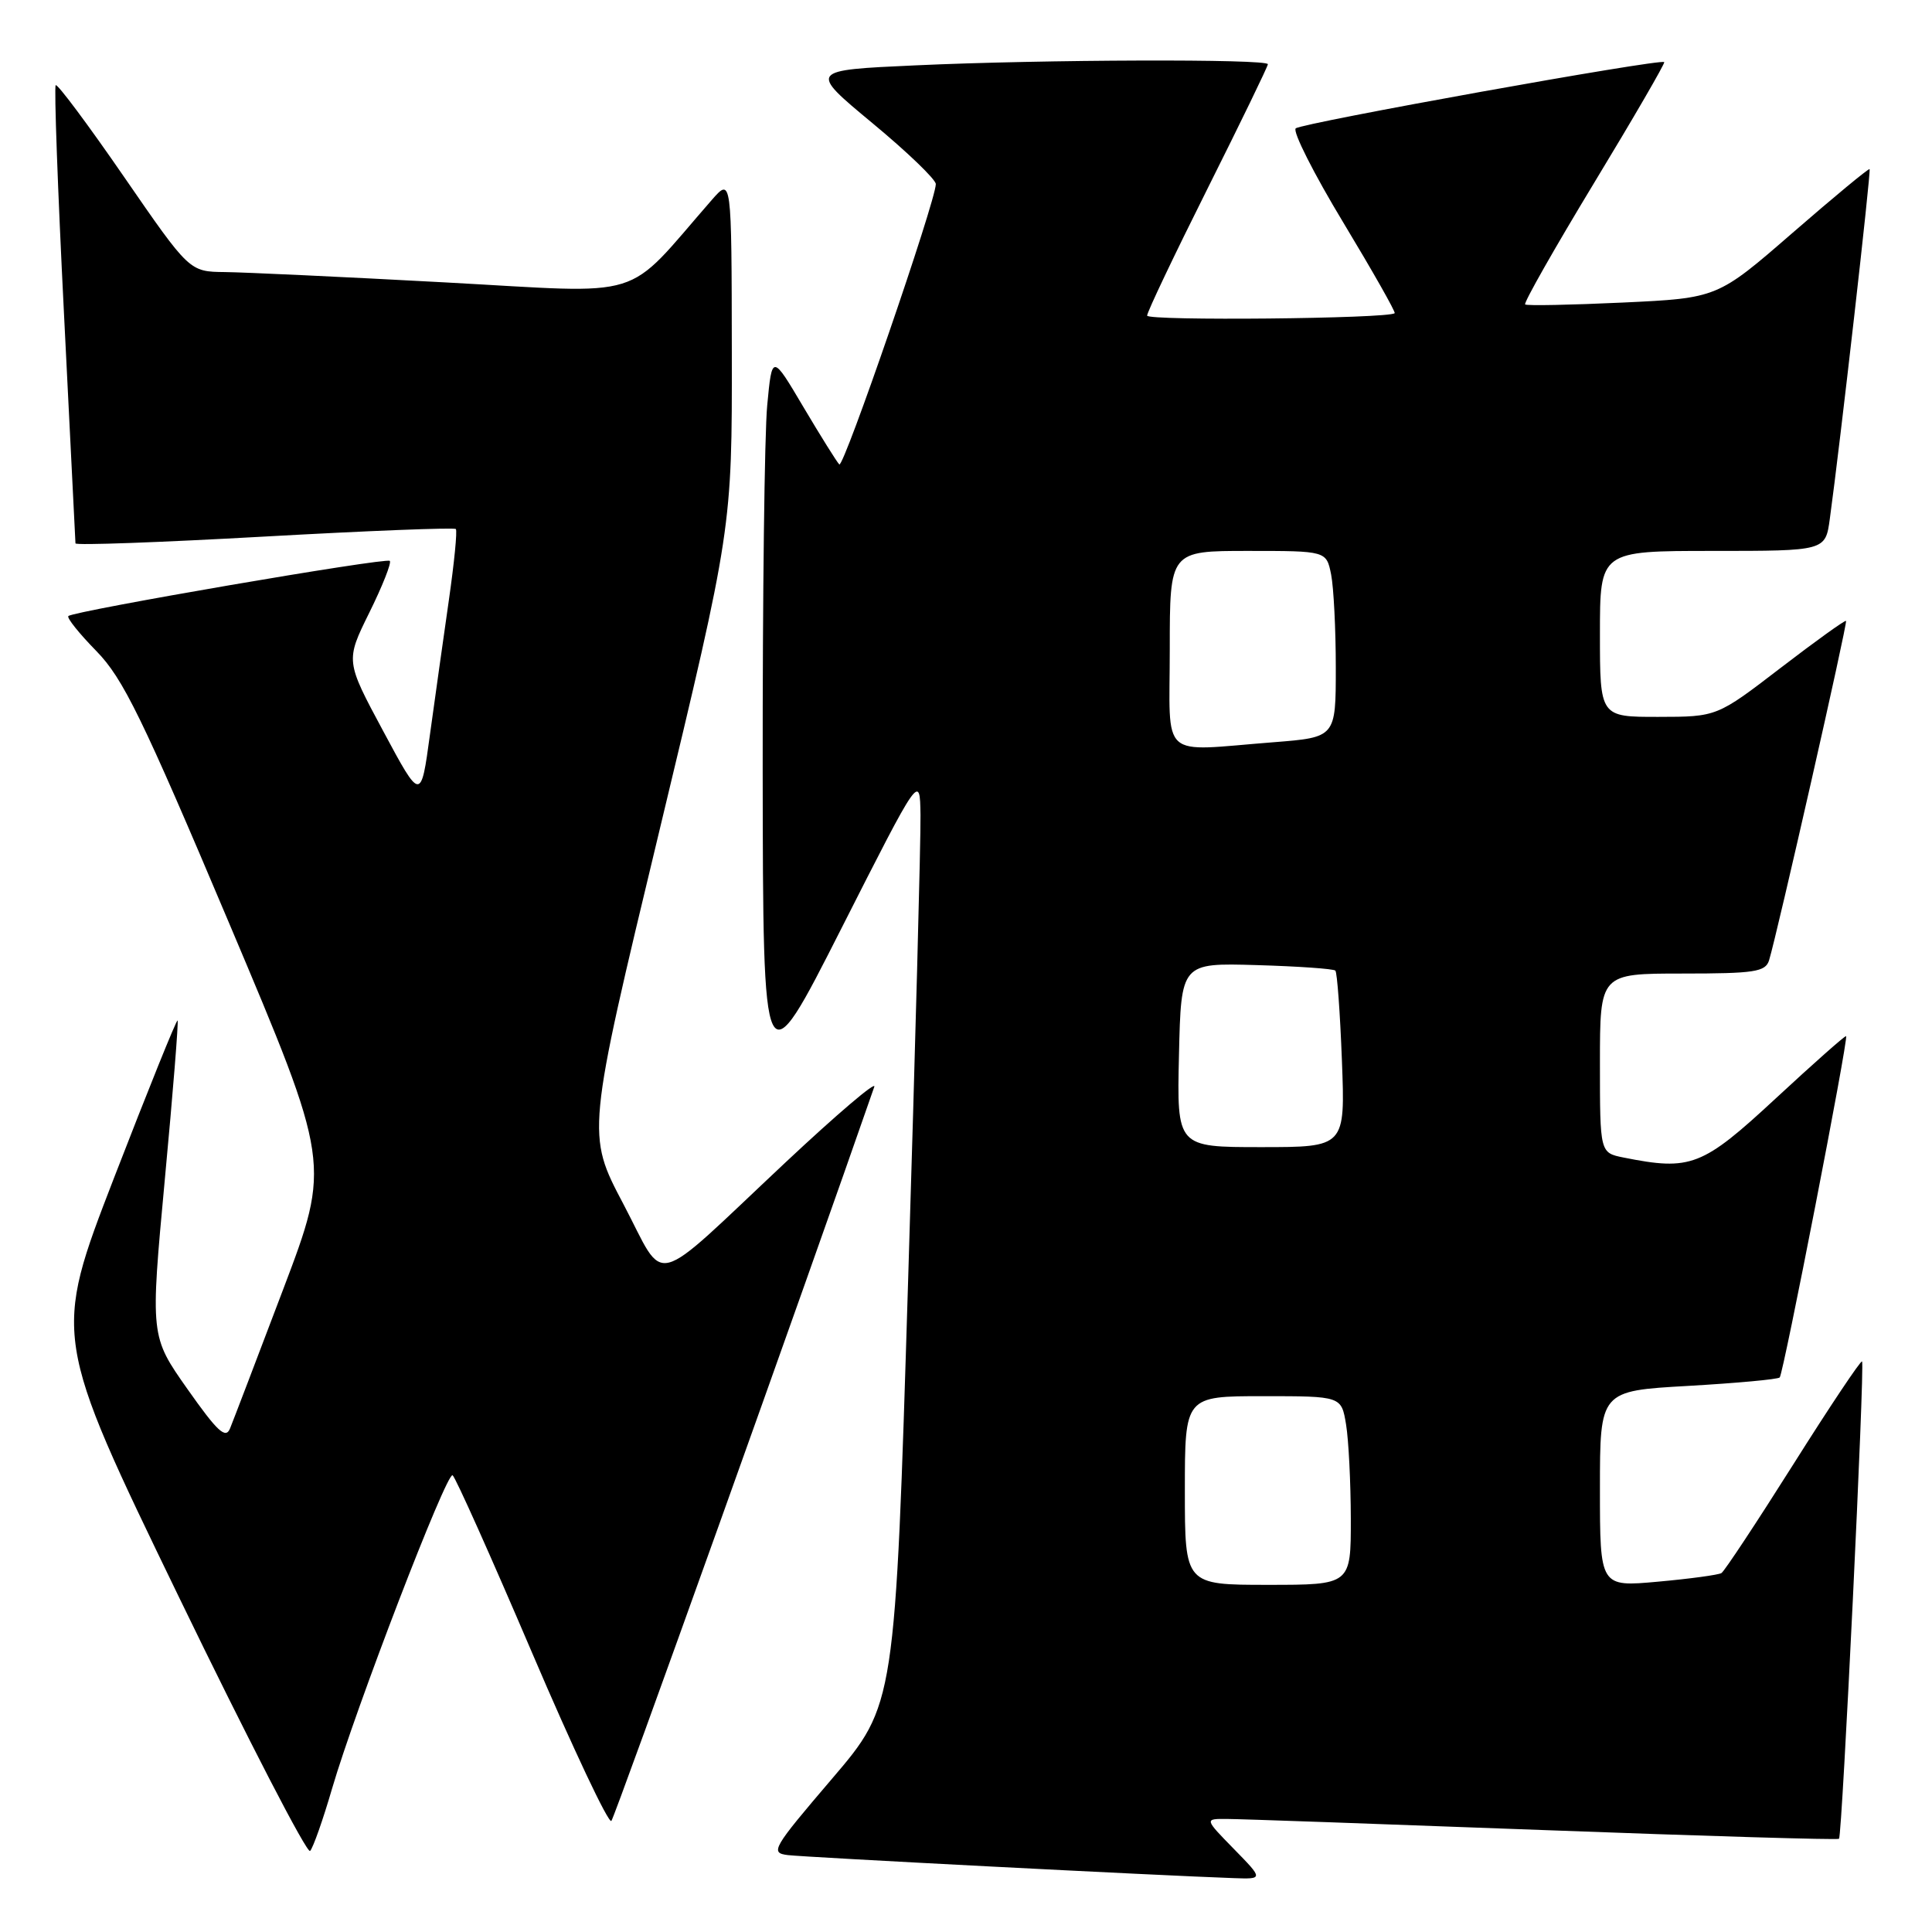 <?xml version="1.0" encoding="UTF-8" standalone="no"?>
<!DOCTYPE svg PUBLIC "-//W3C//DTD SVG 1.1//EN" "http://www.w3.org/Graphics/SVG/1.1/DTD/svg11.dtd" >
<svg xmlns="http://www.w3.org/2000/svg" xmlns:xlink="http://www.w3.org/1999/xlink" version="1.1" viewBox="0 0 256 256">
 <g >
 <path fill="currentColor"
d=" M 163.50 245.00 C 159.59 241.00 159.59 241.00 162.55 241.02 C 164.17 241.02 183.02 241.69 204.44 242.49 C 225.86 243.29 243.52 243.82 243.68 243.65 C 244.10 243.23 247.12 180.78 246.73 180.40 C 246.56 180.23 242.46 186.36 237.62 194.04 C 232.78 201.71 228.50 208.19 228.10 208.44 C 227.71 208.68 223.92 209.20 219.69 209.58 C 212.00 210.28 212.00 210.28 212.00 197.29 C 212.00 184.30 212.00 184.30 223.68 183.64 C 230.11 183.27 235.57 182.77 235.82 182.52 C 236.31 182.03 244.95 137.63 244.62 137.29 C 244.51 137.18 240.32 140.89 235.30 145.54 C 225.55 154.58 224.05 155.16 215.13 153.38 C 212.00 152.75 212.00 152.75 212.00 140.88 C 212.00 129.00 212.00 129.00 222.93 129.00 C 232.47 129.00 233.93 128.78 234.41 127.25 C 235.48 123.77 244.84 82.51 244.61 82.27 C 244.48 82.14 240.57 84.95 235.93 88.51 C 227.50 94.98 227.50 94.98 219.75 94.99 C 212.00 95.00 212.00 95.00 212.00 84.00 C 212.00 73.00 212.00 73.00 226.94 73.00 C 241.88 73.00 241.88 73.00 242.46 68.75 C 243.81 58.97 247.95 22.61 247.73 22.41 C 247.60 22.29 243.02 26.08 237.54 30.84 C 227.57 39.50 227.57 39.50 215.04 40.09 C 208.14 40.41 202.31 40.53 202.09 40.34 C 201.86 40.16 205.97 32.92 211.22 24.25 C 216.47 15.59 220.65 8.38 220.52 8.23 C 220.10 7.73 172.52 16.29 171.69 17.01 C 171.25 17.40 174.08 23.01 177.99 29.48 C 181.89 35.95 184.96 41.36 184.80 41.50 C 183.97 42.23 152.00 42.54 152.00 41.82 C 152.00 41.35 155.60 33.79 160.00 25.00 C 164.40 16.21 168.00 8.79 168.00 8.51 C 168.00 7.79 138.24 7.88 121.32 8.66 C 107.15 9.30 107.15 9.30 115.57 16.29 C 120.21 20.13 124.00 23.78 124.00 24.39 C 124.00 26.60 111.78 62.11 111.21 61.54 C 110.89 61.22 108.75 57.80 106.46 53.94 C 102.30 46.91 102.30 46.91 101.66 53.71 C 101.30 57.44 101.04 79.17 101.06 102.00 C 101.11 143.50 101.11 143.50 111.50 123.00 C 121.89 102.50 121.89 102.50 121.97 108.00 C 122.02 111.03 121.28 138.79 120.33 169.70 C 118.61 225.90 118.61 225.90 110.24 235.70 C 102.33 244.96 102.01 245.52 104.40 245.81 C 106.67 246.09 153.59 248.52 163.45 248.86 C 167.41 249.00 167.41 249.00 163.50 245.00 Z  M 44.00 237.00 C 47.09 226.43 59.18 195.00 59.97 195.48 C 60.34 195.71 65.07 206.28 70.49 218.97 C 75.91 231.67 80.65 241.70 81.01 241.28 C 81.50 240.72 106.87 169.86 115.85 144.00 C 116.13 143.18 110.85 147.68 104.11 154.00 C 85.87 171.11 88.36 170.47 82.60 159.54 C 77.71 150.27 77.71 150.27 87.36 110.13 C 97.00 70.00 97.00 70.00 96.97 46.75 C 96.94 23.50 96.94 23.50 94.31 26.50 C 82.49 40.03 86.16 38.89 59.00 37.42 C 45.52 36.69 32.38 36.08 29.80 36.05 C 25.10 36.00 25.10 36.00 16.44 23.44 C 11.68 16.53 7.60 11.06 7.38 11.29 C 7.16 11.51 7.65 25.15 8.48 41.60 C 9.31 58.04 9.99 71.72 10.00 72.00 C 10.00 72.28 21.26 71.87 35.01 71.10 C 48.77 70.33 60.20 69.88 60.40 70.10 C 60.61 70.32 60.19 74.55 59.48 79.50 C 58.77 84.45 57.64 92.48 56.97 97.34 C 55.77 106.18 55.77 106.18 50.78 96.88 C 45.78 87.57 45.78 87.57 48.94 81.17 C 50.68 77.65 51.90 74.56 51.65 74.32 C 51.18 73.84 9.79 80.95 9.06 81.63 C 8.82 81.86 10.49 83.94 12.77 86.27 C 16.31 89.89 18.85 95.09 30.37 122.35 C 43.83 154.20 43.83 154.20 37.52 170.85 C 34.05 180.01 30.88 188.30 30.48 189.28 C 29.90 190.71 28.82 189.71 24.84 184.06 C 19.91 177.06 19.91 177.06 21.84 156.28 C 22.91 144.85 23.67 135.38 23.53 135.22 C 23.39 135.07 19.62 144.43 15.13 156.02 C 6.99 177.09 6.99 177.09 23.68 211.56 C 32.86 230.52 40.70 245.68 41.09 245.26 C 41.49 244.84 42.80 241.12 44.00 237.00 Z  M 157.00 197.50 C 157.00 185.00 157.00 185.00 167.37 185.00 C 177.74 185.00 177.74 185.00 178.36 188.75 C 178.70 190.81 178.98 196.44 178.99 201.25 C 179.00 210.00 179.00 210.00 168.00 210.00 C 157.00 210.00 157.00 210.00 157.00 197.50 Z  M 156.22 139.80 C 156.50 127.59 156.50 127.59 166.50 127.88 C 172.00 128.04 176.70 128.37 176.94 128.61 C 177.18 128.84 177.57 134.21 177.81 140.52 C 178.25 152.00 178.25 152.00 167.10 152.00 C 155.94 152.00 155.94 152.00 156.22 139.80 Z  M 155.00 86.00 C 155.00 73.00 155.00 73.00 165.38 73.00 C 175.75 73.00 175.75 73.00 176.38 76.12 C 176.72 77.84 177.00 83.40 177.00 88.48 C 177.00 97.70 177.00 97.70 168.75 98.35 C 153.44 99.54 155.00 100.94 155.00 86.00 Z "/>
</g>
</svg>